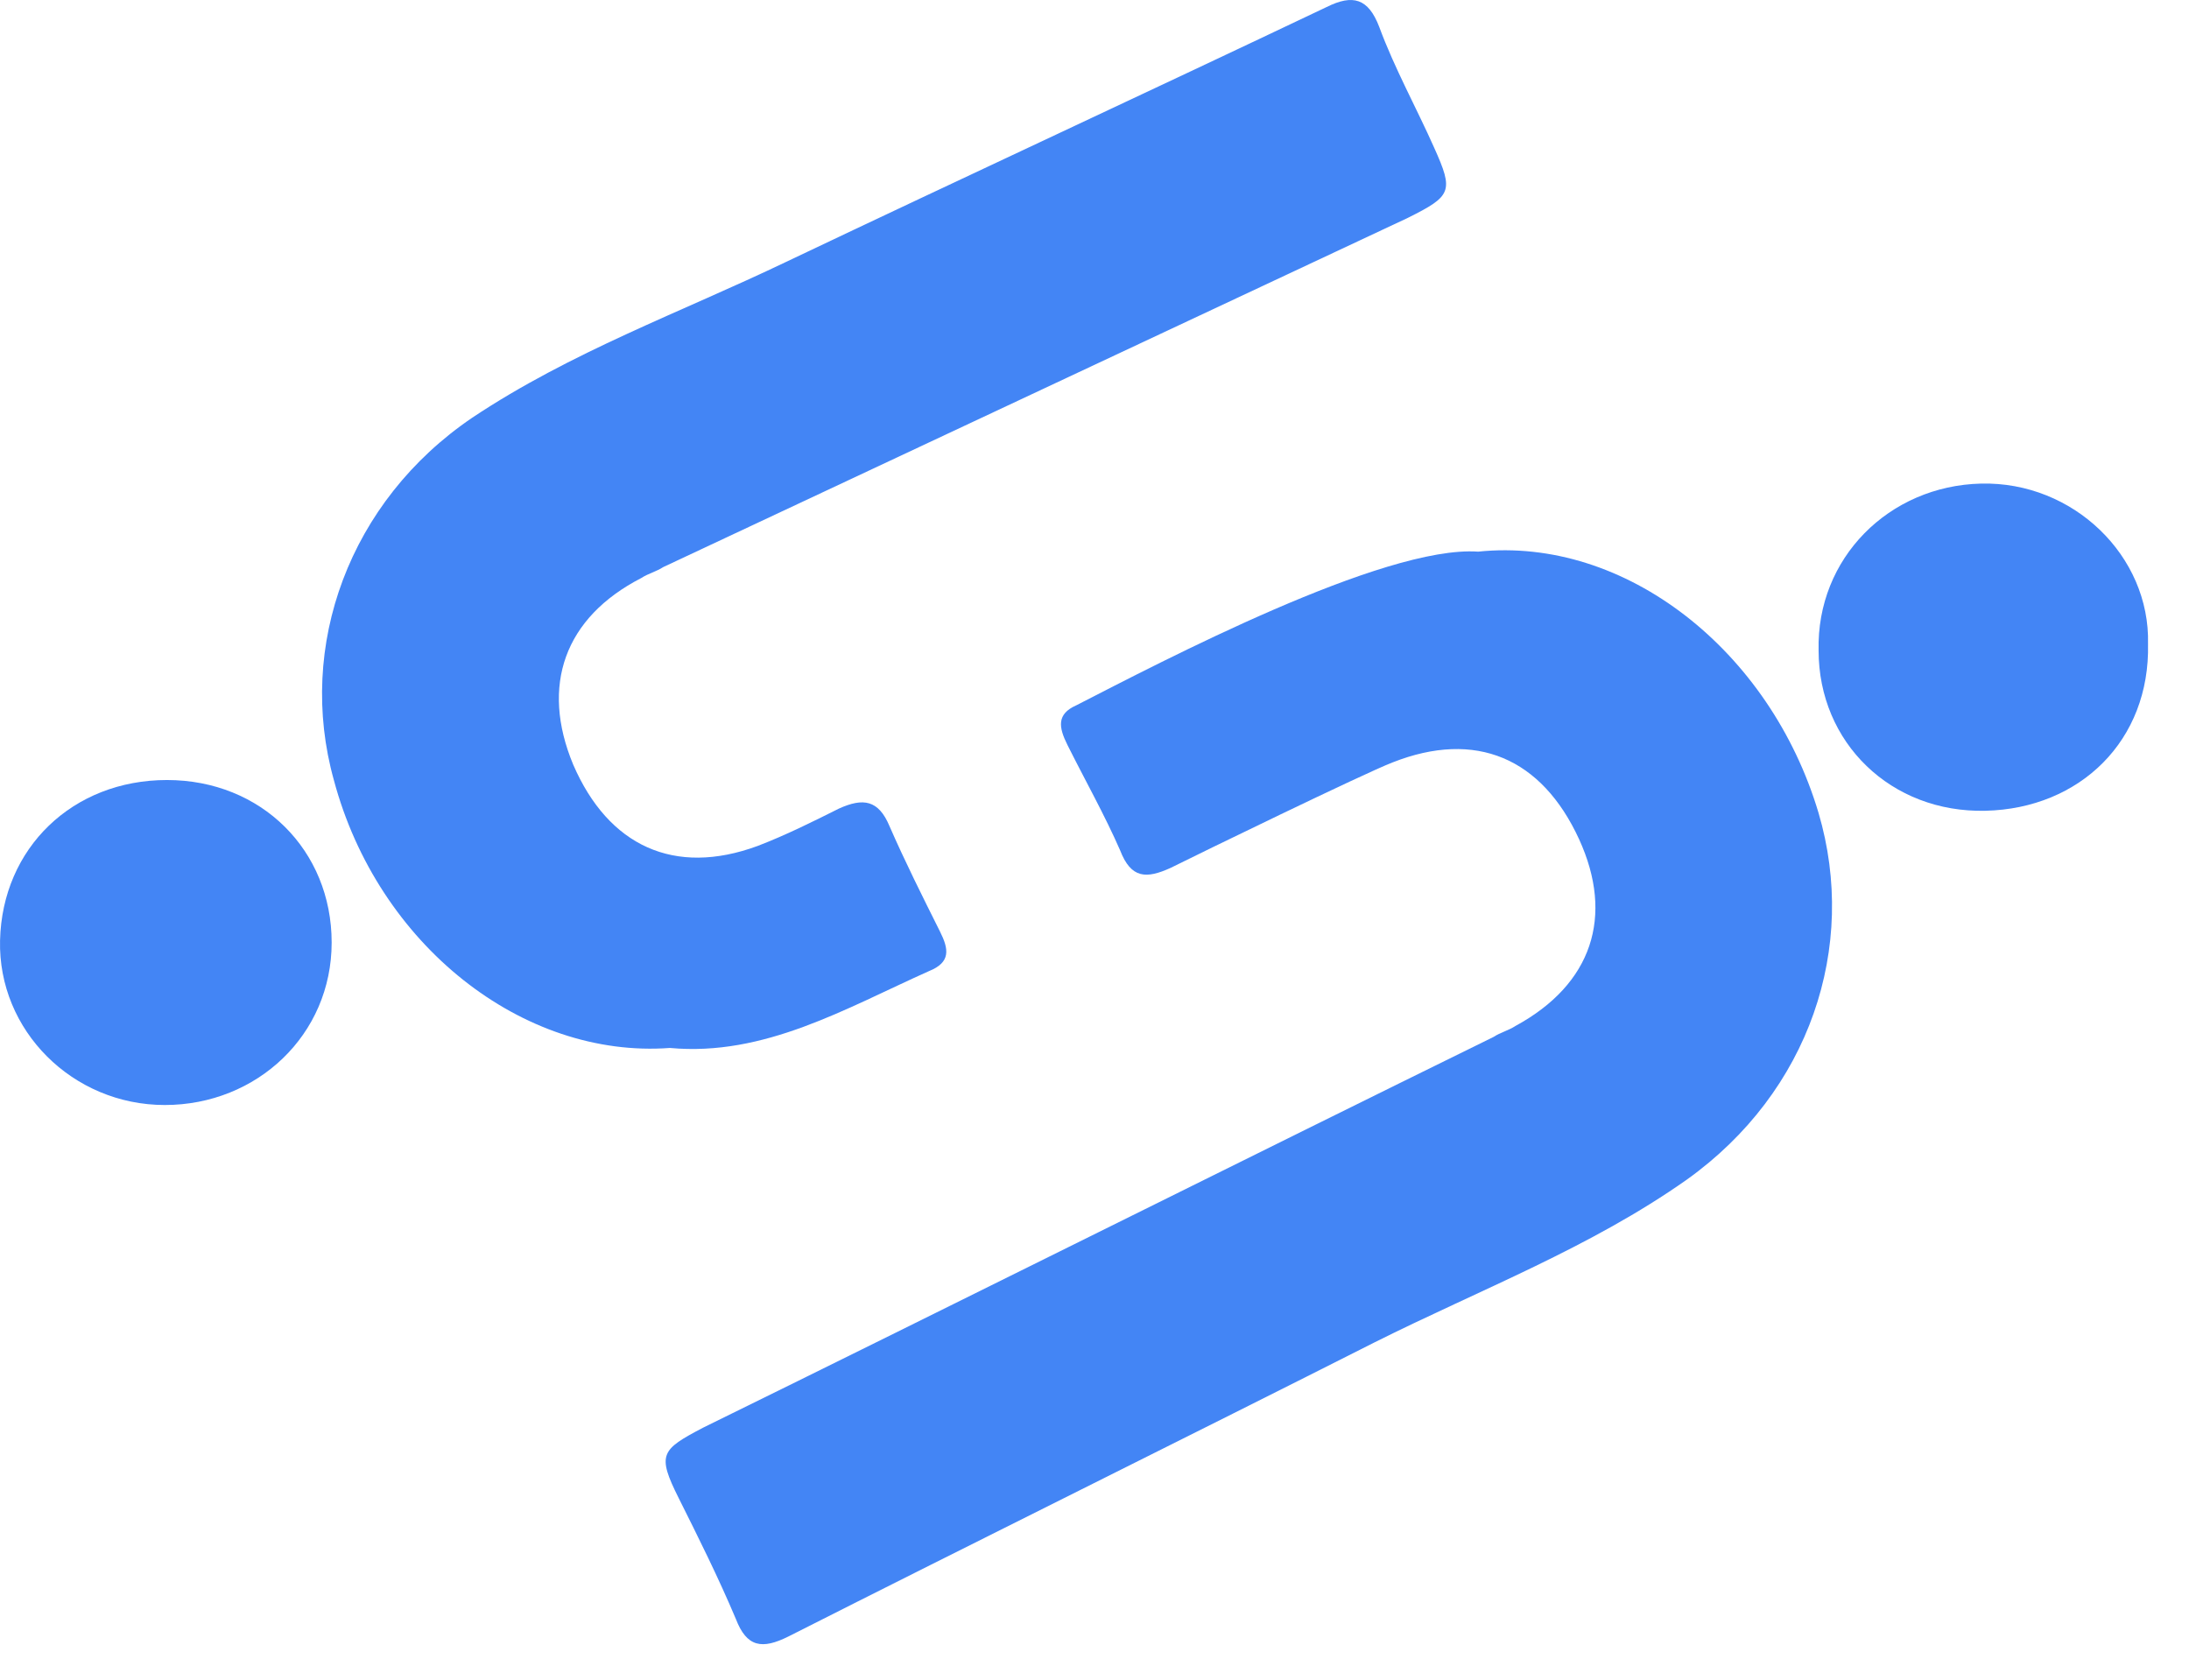 <svg width="43" height="33" viewBox="0 0 43 33" fill="none" xmlns="http://www.w3.org/2000/svg">
<path d="M13.159 20.589C10.268 20.804 7.421 18.561 6.558 15.325C5.824 12.694 6.86 9.846 9.276 8.207C11.217 6.913 13.374 6.136 15.445 5.144C18.983 3.461 22.52 1.822 26.058 0.139C26.576 -0.119 26.878 -0.033 27.093 0.528C27.395 1.347 27.827 2.124 28.172 2.901C28.56 3.763 28.517 3.85 27.654 4.281C22.779 6.568 17.904 8.854 13.029 11.141C12.9 11.227 12.727 11.27 12.598 11.356C11.088 12.133 10.613 13.47 11.26 15.023C11.951 16.62 13.245 17.224 14.884 16.62C15.445 16.404 15.963 16.145 16.48 15.886C16.955 15.671 17.257 15.714 17.473 16.231C17.775 16.922 18.12 17.612 18.465 18.302C18.638 18.647 18.681 18.906 18.249 19.079C16.61 19.812 15.014 20.761 13.159 20.589Z" fill="#4385F5"/>
<path d="M3.28 15.325C5.135 15.325 6.515 16.706 6.515 18.518C6.515 20.33 5.049 21.71 3.237 21.71C1.425 21.71 -0.042 20.243 0.001 18.475C0.044 16.663 1.425 15.325 3.28 15.325Z" fill="#4385F5"/>
<path d="M29.036 10.838C31.926 10.537 34.773 12.78 35.723 15.972C36.499 18.604 35.55 21.451 33.134 23.177C31.236 24.515 29.079 25.334 27.008 26.37C23.513 28.138 18.983 30.382 15.489 32.151C14.971 32.41 14.669 32.366 14.454 31.805C14.108 30.986 13.72 30.209 13.332 29.433C12.9 28.57 12.987 28.484 13.806 28.052C18.638 25.679 24.506 22.746 29.338 20.373C29.467 20.287 29.64 20.243 29.769 20.157C31.279 19.337 31.71 18 31.02 16.49C30.287 14.894 28.992 14.333 27.353 14.98C26.792 15.196 23.513 16.792 22.996 17.051C22.521 17.267 22.219 17.267 22.003 16.706C21.701 16.015 21.313 15.325 20.968 14.635C20.796 14.29 20.752 14.031 21.141 13.858C22.823 12.996 27.18 10.709 29.036 10.838Z" fill="#4385F5"/>
<path d="M39.002 15.929C37.147 15.973 35.724 14.592 35.724 12.78C35.681 10.968 37.104 9.544 38.916 9.501C40.728 9.458 42.238 10.925 42.195 12.65C42.238 14.549 40.858 15.886 39.002 15.929Z" fill="#4385F5"/>
</svg>
